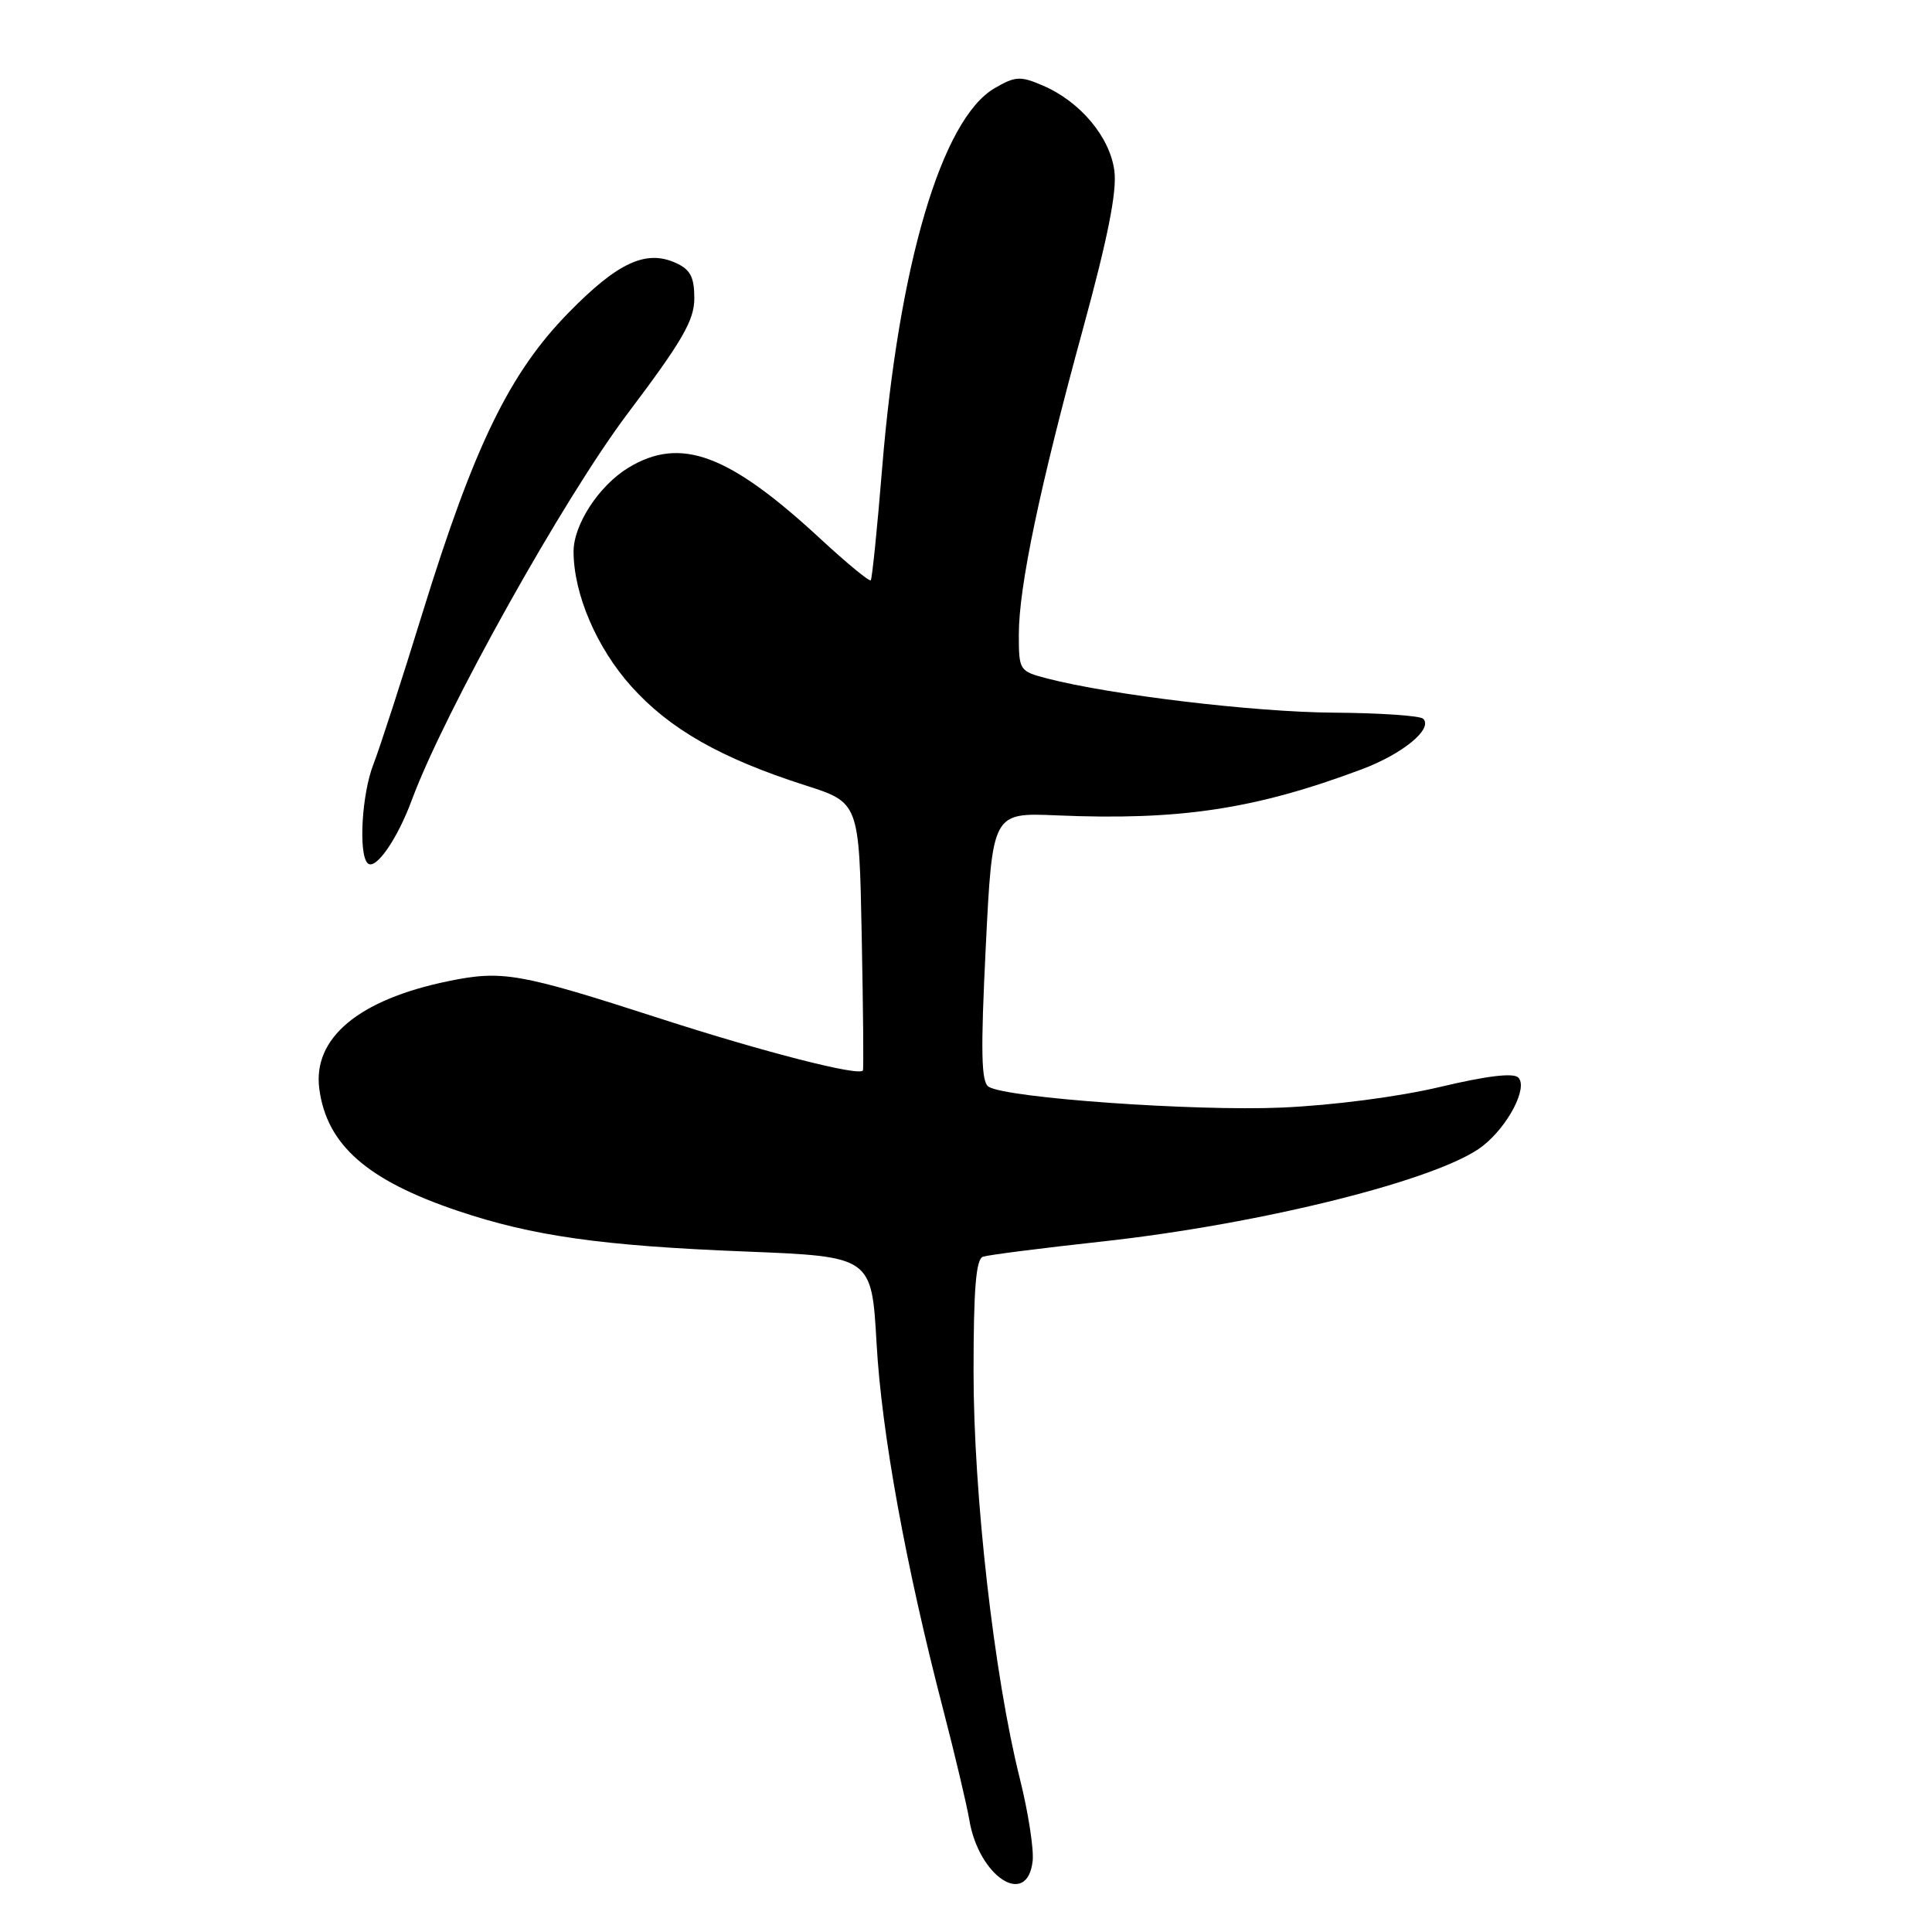 <?xml version="1.0" encoding="UTF-8" standalone="no"?>
<!DOCTYPE svg PUBLIC "-//W3C//DTD SVG 1.1//EN" "http://www.w3.org/Graphics/SVG/1.1/DTD/svg11.dtd" >
<svg xmlns="http://www.w3.org/2000/svg" xmlns:xlink="http://www.w3.org/1999/xlink" version="1.1" viewBox="0 0 256 256">
 <g >
 <path fill="currentColor"
d=" M 136.83 246.61 C 137.01 245.03 136.24 240.08 135.12 235.62 C 131.73 222.08 129.00 198.10 129.00 181.81 C 129.00 170.80 129.32 166.83 130.25 166.52 C 130.94 166.29 138.03 165.38 146.00 164.51 C 167.27 162.18 190.85 156.27 196.47 151.85 C 199.85 149.19 202.49 144.09 201.18 142.78 C 200.53 142.13 197.02 142.55 190.84 144.02 C 185.37 145.32 176.67 146.46 169.84 146.76 C 158.30 147.26 133.42 145.50 131.00 144.00 C 130.01 143.39 129.93 139.41 130.62 125.45 C 131.50 107.68 131.50 107.68 140.00 108.04 C 156.31 108.74 166.30 107.23 180.43 101.94 C 185.85 99.91 189.91 96.58 188.58 95.24 C 188.17 94.83 182.81 94.47 176.67 94.43 C 166.18 94.36 147.16 92.08 138.75 89.90 C 135.07 88.94 135.00 88.84 135.00 84.07 C 135.00 77.74 137.77 64.53 143.52 43.50 C 146.79 31.54 148.02 25.36 147.66 22.64 C 147.08 18.16 143.13 13.45 138.17 11.33 C 135.19 10.05 134.53 10.09 131.77 11.70 C 124.78 15.80 119.09 35.05 116.88 62.13 C 116.24 70.03 115.56 76.67 115.38 76.89 C 115.21 77.10 112.23 74.65 108.78 71.46 C 96.56 60.14 90.17 57.77 83.24 61.99 C 79.37 64.36 76.01 69.49 76.00 73.07 C 76.00 78.69 79.06 85.84 83.66 90.96 C 88.74 96.62 95.53 100.48 106.67 104.05 C 113.84 106.34 113.84 106.34 114.18 123.92 C 114.37 133.59 114.45 141.65 114.34 141.84 C 113.90 142.65 101.31 139.43 87.50 134.97 C 68.78 128.92 66.58 128.53 59.35 130.02 C 47.50 132.47 41.42 137.56 42.31 144.29 C 43.30 151.70 48.63 156.39 60.65 160.44 C 70.56 163.78 79.75 165.08 98.72 165.83 C 115.50 166.50 115.50 166.50 116.15 178.00 C 116.82 189.89 120.01 207.43 124.97 226.50 C 126.54 232.55 128.10 239.14 128.44 241.15 C 129.70 248.69 136.11 252.86 136.83 246.61 Z  M 54.57 106.00 C 58.90 94.31 74.69 66.04 83.17 54.79 C 90.43 45.16 92.00 42.45 92.00 39.52 C 92.00 36.72 91.48 35.72 89.57 34.85 C 85.61 33.04 81.86 34.77 75.36 41.41 C 67.54 49.39 62.86 58.99 56.05 81.00 C 53.25 90.08 50.29 99.20 49.48 101.27 C 47.94 105.19 47.48 113.14 48.71 114.38 C 49.73 115.40 52.63 111.25 54.57 106.00 Z "/>
</g>
</svg>